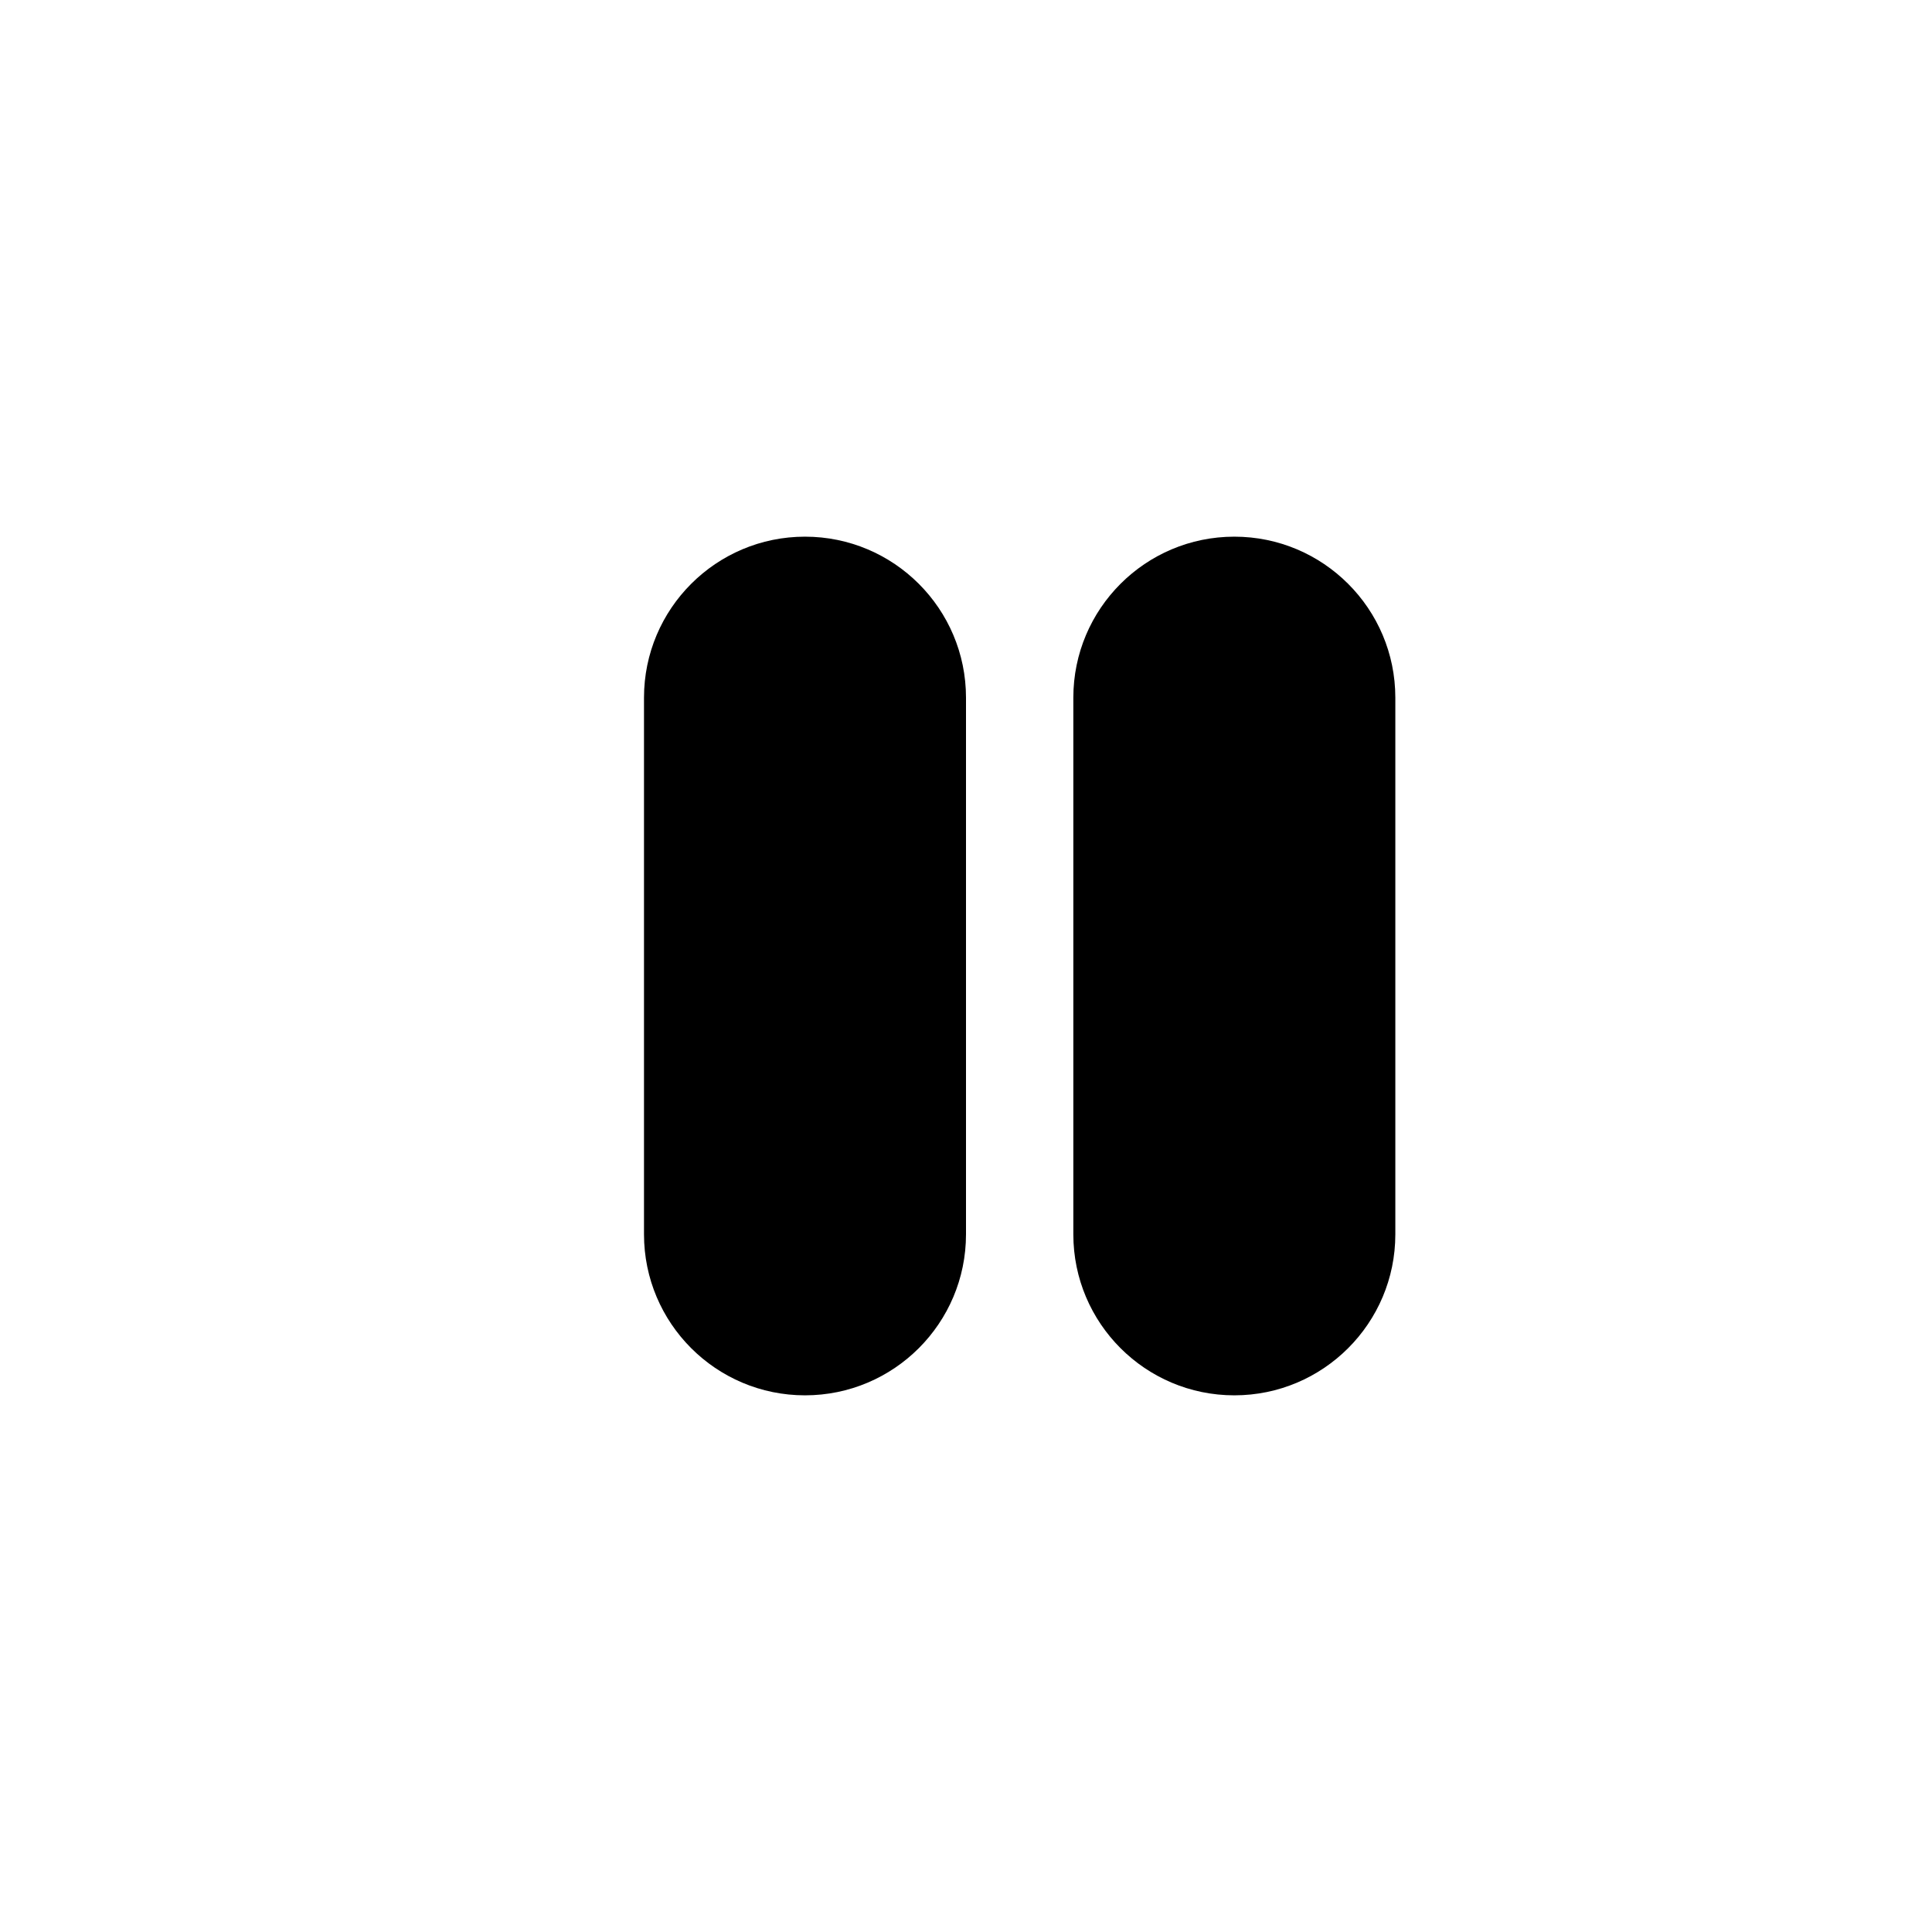 <svg xmlns="http://www.w3.org/2000/svg" width="18" height="18" viewBox="0 0 18 18">
  <path d="M7.5,5 C8.328,5 9,5.672 9,6.5 L9,11.5 C9,12.328 8.328,13 7.5,13 C6.672,13 6,12.328 6,11.5 L6,6.5 C6,5.672 6.672,5 7.5,5 Z M11.5,5 C12.328,5 13,5.672 13,6.5 L13,11.5 C13,12.328 12.328,13 11.5,13 C10.672,13 10,12.328 10,11.5 L10,6.5 C10,5.672 10.672,5 11.5,5 Z"/>
</svg>

